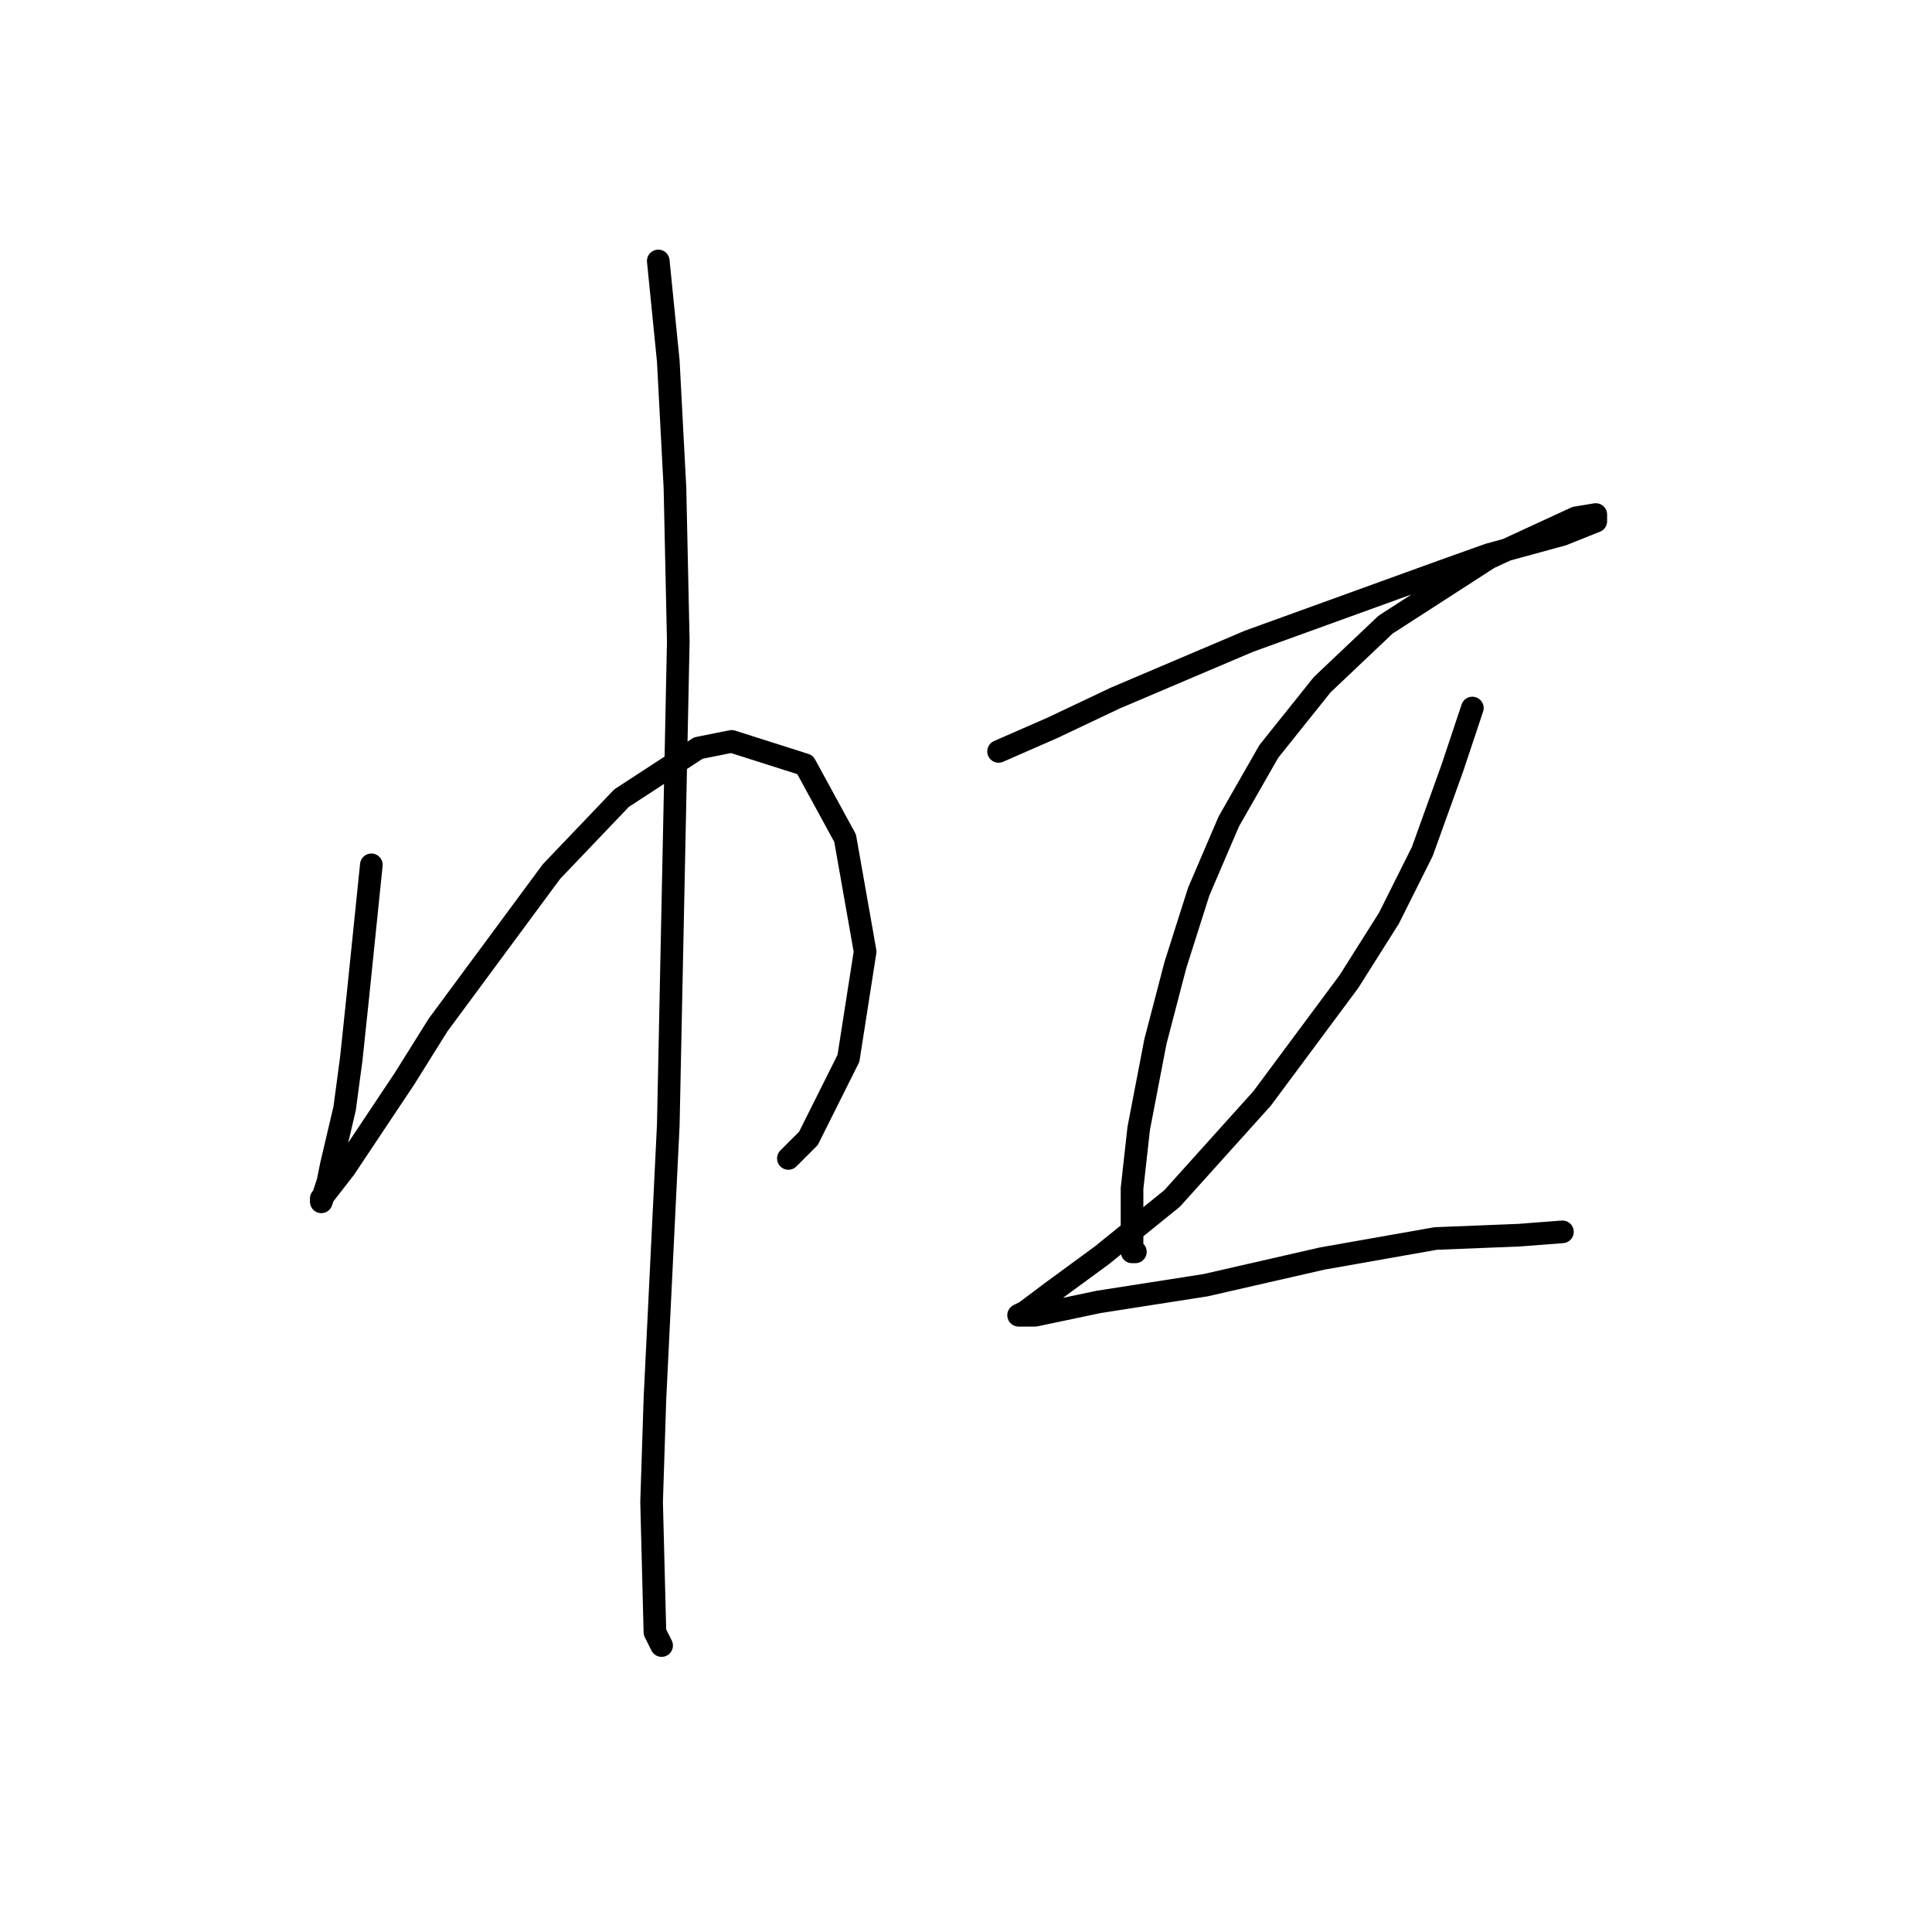 <?xml version="1.0" standalone="no"?>
    <svg width="256" height="256" xmlns="http://www.w3.org/2000/svg" version="1.1">
    <polyline stroke="black" stroke-width="3" stroke-linecap="round" fill="transparent" stroke-linejoin="round" points="49.205 114.596 47.437 131.837 46.552 140.237 45.668 146.868 43.9 154.384 43.458 156.594 42.574 159.247 42.574 158.804 45.668 154.826 53.626 142.889 58.047 135.816 73.078 115.48 82.362 105.754 92.529 99.123 96.95 98.239 106.676 101.333 111.981 111.059 114.634 126.09 112.423 140.237 107.118 150.847 104.466 153.499 104.466 153.499 " />
        <polyline stroke="black" stroke-width="3" stroke-linecap="round" fill="transparent" stroke-linejoin="round" points="87.224 34.578 88.551 47.841 89.435 64.64 89.877 84.976 88.551 149.079 86.782 185.33 86.34 199.034 86.782 216.276 87.667 218.044 87.667 218.044 " />
        <polyline stroke="black" stroke-width="3" stroke-linecap="round" fill="transparent" stroke-linejoin="round" points="132.317 99.565 139.391 96.47 147.79 92.491 165.474 84.976 191.115 75.692 197.304 73.482 207.03 70.829 211.451 69.061 211.451 68.177 208.798 68.619 197.304 73.924 183.599 82.766 175.2 90.723 168.126 99.565 162.821 108.849 158.842 118.132 155.748 127.858 153.095 138.026 150.885 149.521 150.001 157.478 150.001 162.783 150.001 165.878 150.443 165.878 150.443 165.878 " />
        <polyline stroke="black" stroke-width="3" stroke-linecap="round" fill="transparent" stroke-linejoin="round" points="195.094 93.818 192.441 101.775 188.462 112.827 184.041 121.669 178.736 130.069 167.242 145.542 155.306 158.804 146.022 166.32 139.391 171.183 135.854 173.835 134.97 174.277 137.18 174.277 145.58 172.509 159.727 170.299 175.2 166.762 190.231 164.109 201.283 163.667 207.03 163.225 207.03 163.225 " />
        </svg>
